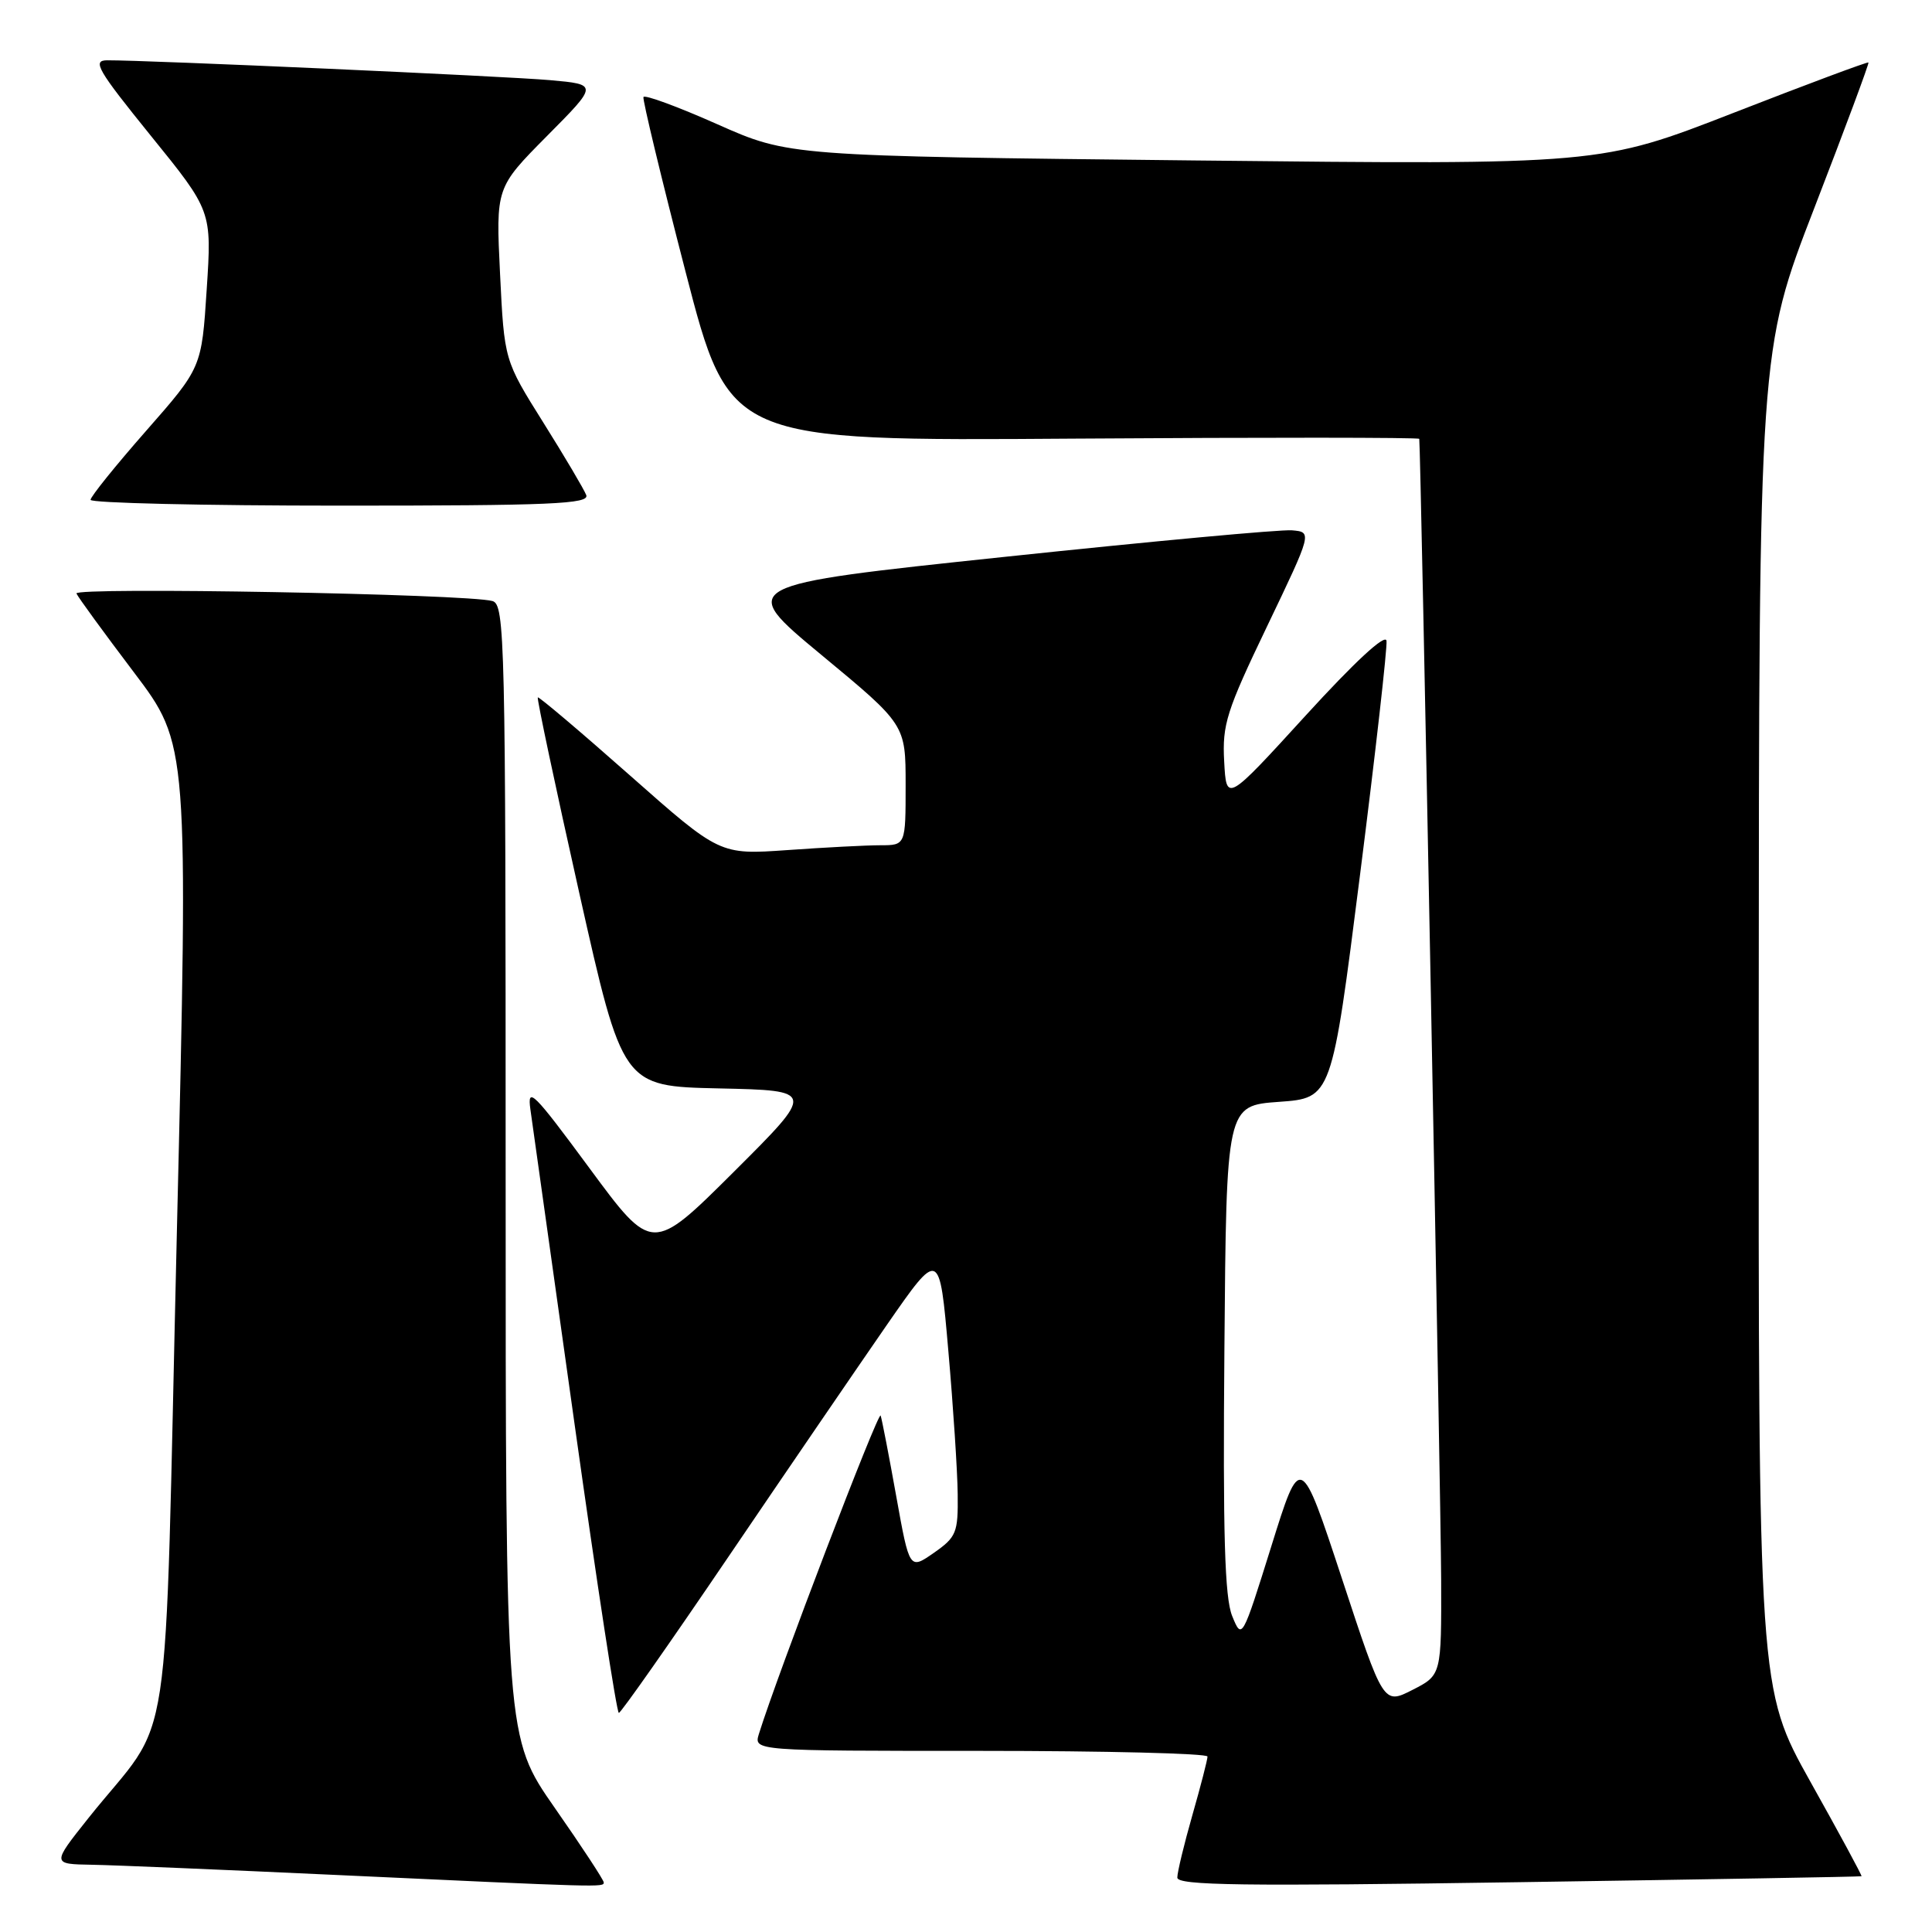 <?xml version="1.0" encoding="UTF-8" standalone="no"?>
<!DOCTYPE svg PUBLIC "-//W3C//DTD SVG 1.1//EN" "http://www.w3.org/Graphics/SVG/1.1/DTD/svg11.dtd" >
<svg xmlns="http://www.w3.org/2000/svg" xmlns:xlink="http://www.w3.org/1999/xlink" version="1.1" viewBox="0 0 256 256">
 <g >
 <path fill="currentColor"
d=" M 80.00 249.43 C 80.00 249.12 77.08 244.66 73.50 239.54 C 67.00 230.21 67.00 230.21 67.00 155.17 C 67.00 84.56 66.90 80.11 65.25 79.64 C 61.93 78.70 9.75 77.76 10.13 78.64 C 10.33 79.12 13.76 83.82 17.74 89.08 C 24.97 98.64 24.97 98.64 23.44 163.07 C 21.71 235.94 23.12 226.59 11.68 240.95 C 6.87 247.00 6.87 247.00 12.18 247.09 C 15.11 247.14 29.65 247.75 44.50 248.44 C 80.01 250.09 80.00 250.09 80.00 249.43 Z  M 246.66 248.61 C 246.76 248.55 243.72 242.93 239.91 236.13 C 233.00 223.76 233.00 223.76 233.04 135.13 C 233.08 46.50 233.08 46.50 240.43 27.50 C 244.47 17.05 247.69 8.40 247.58 8.28 C 247.48 8.16 239.43 11.16 229.71 14.95 C 212.02 21.84 212.02 21.84 158.28 21.26 C 104.54 20.68 104.54 20.68 95.02 16.45 C 89.78 14.12 85.39 12.51 85.26 12.86 C 85.13 13.21 87.63 23.61 90.83 35.97 C 96.64 58.44 96.64 58.44 142.32 58.12 C 167.44 57.95 188.03 57.96 188.06 58.15 C 188.25 59.25 190.92 198.66 190.96 209.23 C 191.00 221.96 191.00 221.96 187.16 223.92 C 183.31 225.88 183.31 225.88 177.82 209.19 C 172.32 192.50 172.32 192.50 168.45 204.91 C 164.59 217.26 164.56 217.30 163.27 214.13 C 162.28 211.70 162.03 203.35 162.24 178.72 C 162.50 146.50 162.50 146.50 169.48 146.00 C 176.46 145.50 176.46 145.50 180.20 116.00 C 182.26 99.78 183.84 85.78 183.72 84.91 C 183.58 83.92 179.51 87.69 173.00 94.82 C 162.50 106.32 162.50 106.32 162.21 100.89 C 161.94 96.01 162.52 94.19 167.90 82.98 C 173.88 70.50 173.88 70.50 171.19 70.27 C 169.71 70.14 152.57 71.73 133.09 73.79 C 97.68 77.53 97.68 77.53 108.84 86.78 C 120.00 96.02 120.00 96.02 120.00 104.01 C 120.00 112.00 120.00 112.00 116.65 112.00 C 114.81 112.00 109.27 112.29 104.34 112.64 C 95.37 113.27 95.37 113.27 83.44 102.72 C 76.87 96.91 71.39 92.27 71.26 92.41 C 71.12 92.55 73.59 104.20 76.75 118.30 C 82.50 143.94 82.50 143.94 95.27 144.22 C 108.04 144.50 108.04 144.50 97.23 155.28 C 86.41 166.05 86.41 166.05 78.10 154.78 C 70.69 144.73 69.84 143.88 70.28 147.00 C 70.56 148.93 73.19 167.71 76.14 188.75 C 79.09 209.78 81.72 226.99 82.00 226.97 C 82.28 226.96 88.80 217.66 96.50 206.31 C 104.20 194.96 113.65 181.14 117.49 175.59 C 124.49 165.50 124.49 165.50 125.66 179.00 C 126.31 186.43 126.87 194.97 126.90 198.00 C 126.96 203.10 126.73 203.67 123.74 205.76 C 120.51 208.01 120.51 208.01 118.76 198.28 C 117.80 192.93 116.87 188.11 116.69 187.57 C 116.43 186.78 103.04 221.78 100.56 229.75 C 99.87 232.00 99.87 232.00 129.93 232.00 C 146.47 232.00 160.00 232.34 160.00 232.75 C 160.00 233.17 159.10 236.65 158.00 240.50 C 156.90 244.35 156.00 248.07 156.00 248.79 C 156.00 249.83 164.59 249.95 201.25 249.40 C 226.14 249.03 246.57 248.68 246.66 248.61 Z  M 77.68 65.60 C 77.38 64.83 74.82 60.50 71.98 55.97 C 66.82 47.74 66.82 47.74 66.26 36.30 C 65.70 24.86 65.70 24.86 72.48 18.02 C 79.26 11.19 79.26 11.19 72.88 10.62 C 67.03 10.10 19.55 7.97 14.20 7.99 C 12.19 8.00 12.90 9.23 19.98 17.98 C 28.07 27.96 28.07 27.96 27.39 38.34 C 26.72 48.71 26.72 48.71 19.36 57.09 C 15.31 61.70 12.00 65.81 12.00 66.23 C 12.00 66.65 26.90 67.00 45.11 67.00 C 73.06 67.00 78.13 66.78 77.68 65.60 Z "/>
</g>
</svg>